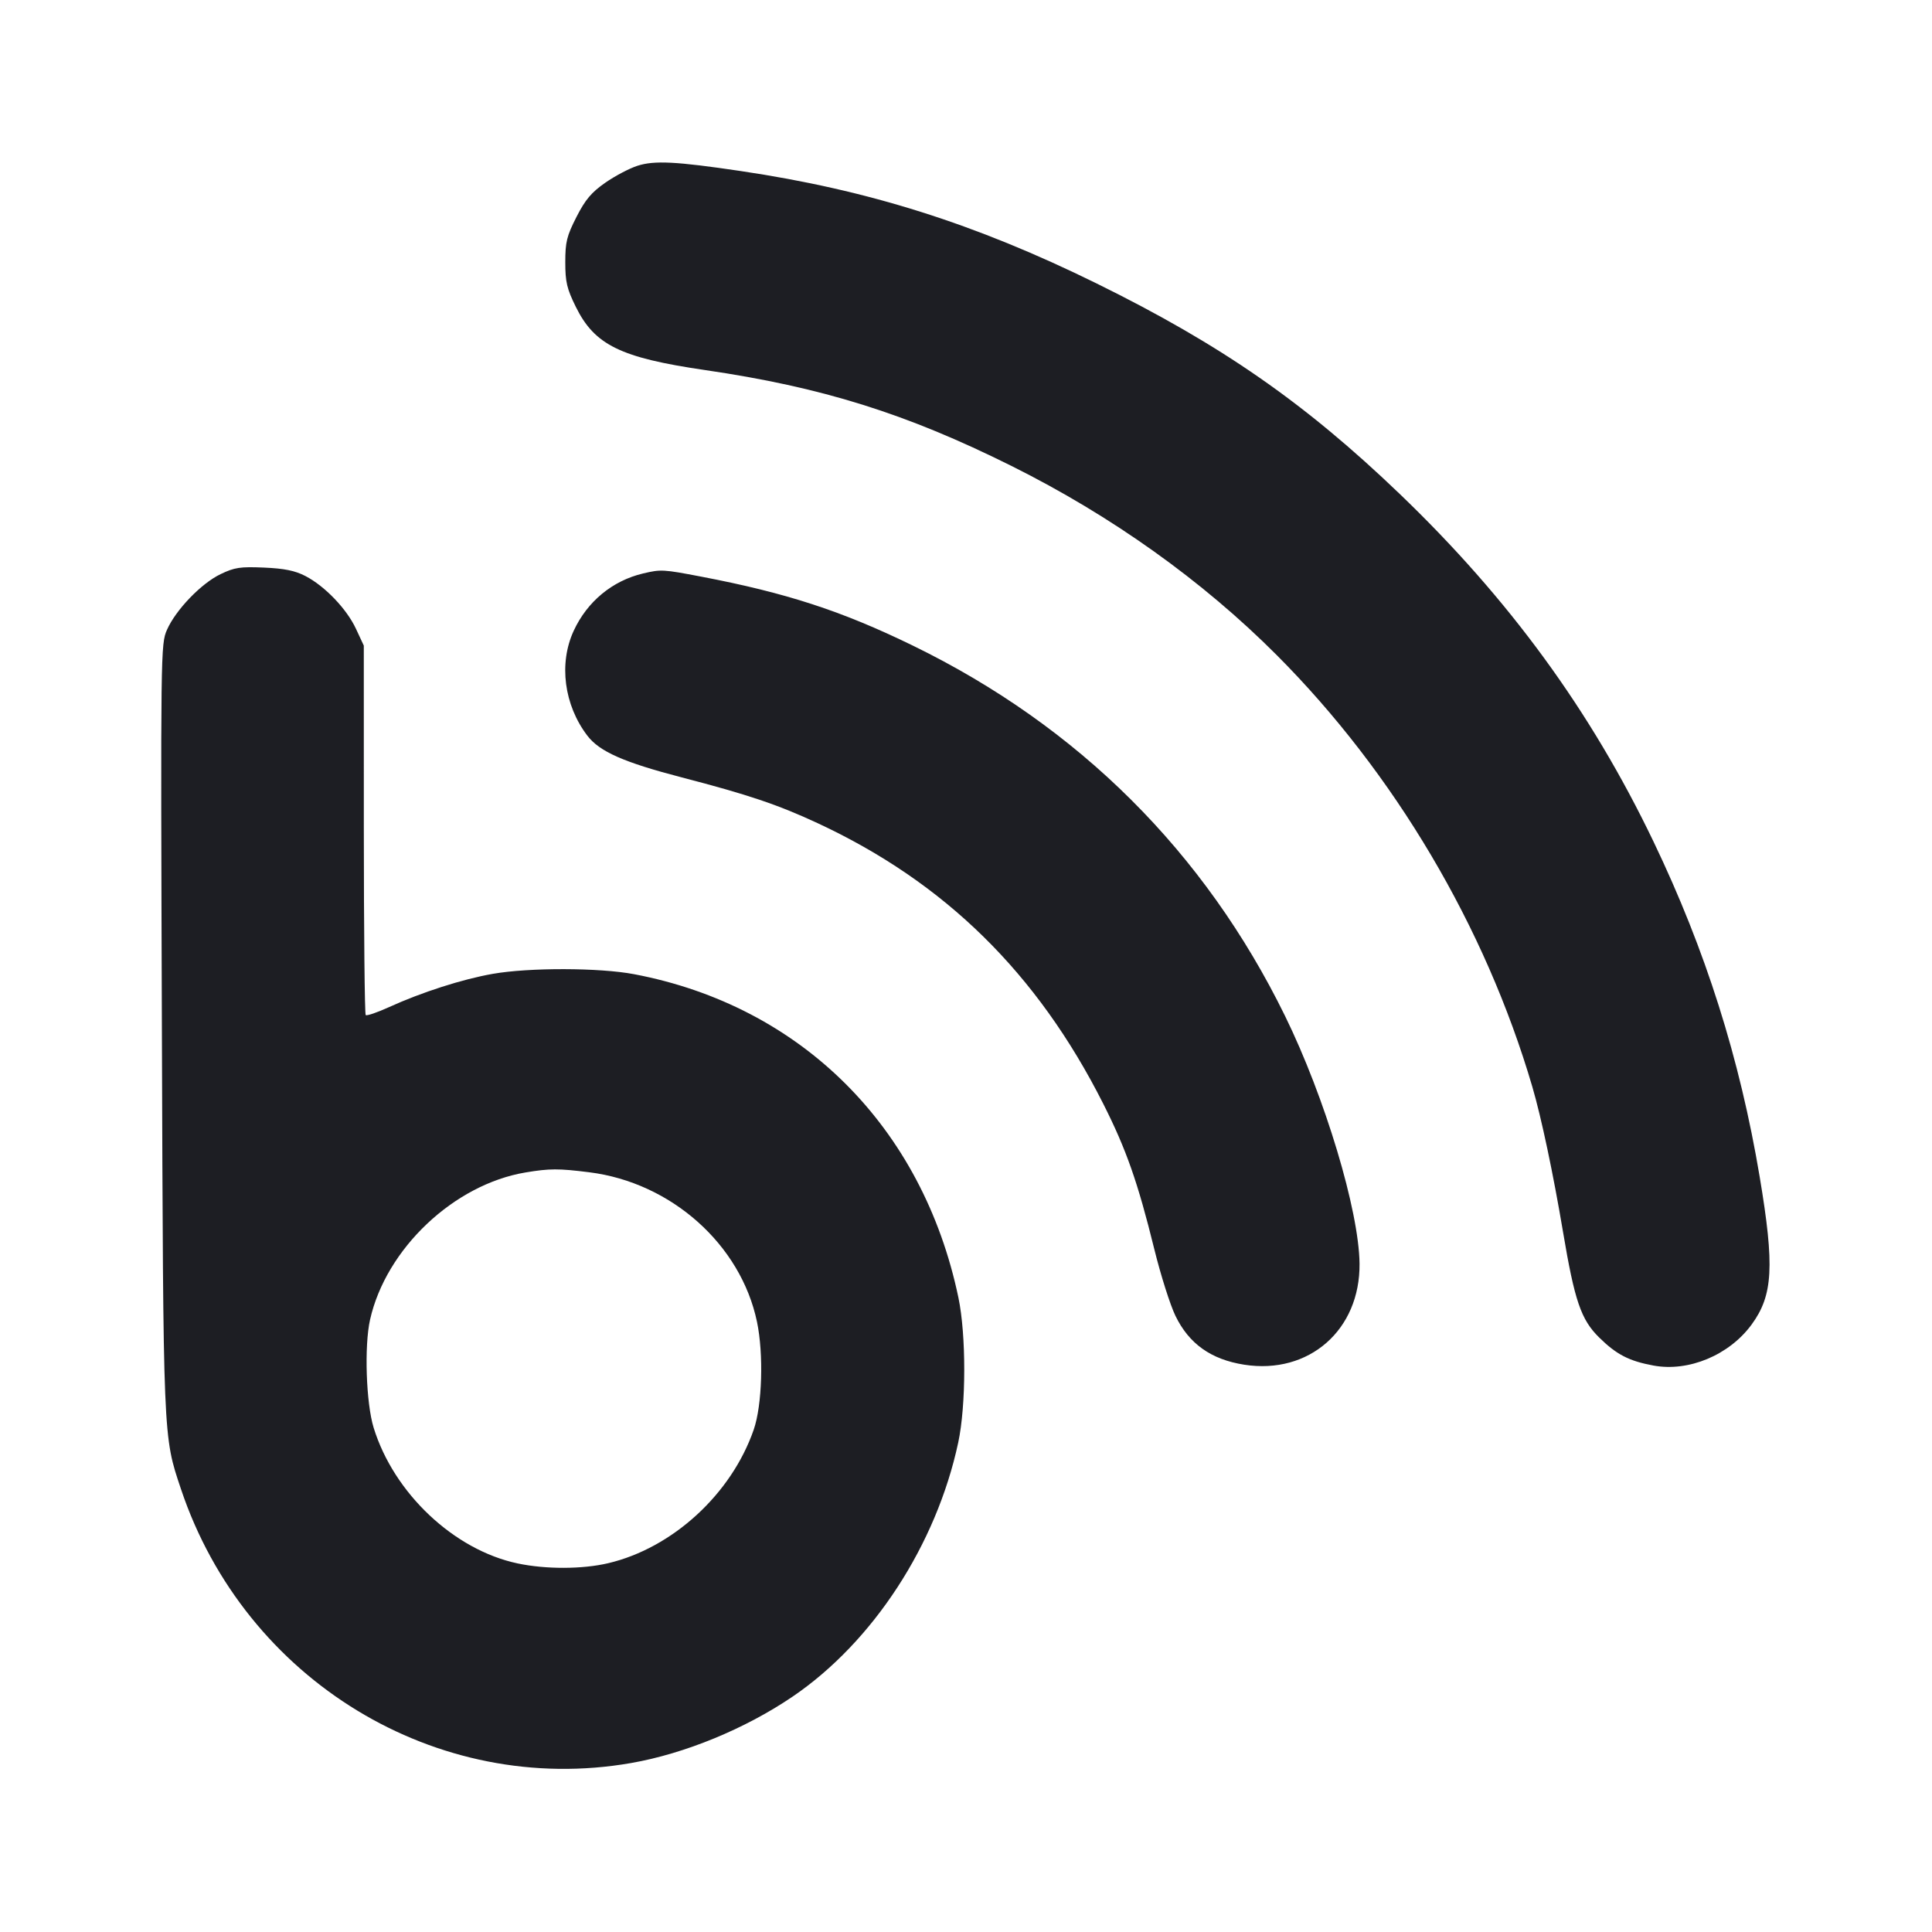 <svg viewBox="0 0 2400 2400" fill="none" xmlns="http://www.w3.org/2000/svg"><path d="M791.875 205.929 C 781.907 209.121,763.907 218.603,751.875 227.002 C 734.605 239.059,727.076 248.007,716.111 269.515 C 704.050 293.171,702.222 300.565,702.222 325.688 C 702.222 350.258,704.186 358.609,715.251 381.084 C 738.653 428.622,770.818 444.365,875.888 459.711 C 1021.146 480.926,1125.682 513.636,1256.474 578.797 C 1380.716 640.694,1493.757 721.313,1586.039 813.836 C 1732.179 960.358,1845.146 1151.146,1903.507 1350.000 C 1914.704 1388.153,1929.466 1457.945,1941.602 1530.111 C 1956.043 1615.980,1963.993 1639.259,1986.435 1661.383 C 2008.034 1682.678,2023.570 1690.713,2054.027 1696.344 C 2097.660 1704.410,2148.018 1683.406,2175.808 1645.549 C 2202.555 1609.113,2204.552 1573.001,2185.958 1461.987 C 2161.304 1314.799,2118.714 1180.304,2054.068 1045.501 C 1976.052 882.813,1874.714 744.004,1738.660 613.462 C 1620.842 500.419,1516.607 428.063,1362.000 352.001 C 1211.228 277.825,1078.633 235.962,920.000 212.451 C 839.631 200.540,812.952 199.182,791.875 205.929 M274.000 713.209 C 249.954 724.769,218.423 757.505,207.456 782.298 C 199.600 800.057,199.503 807.640,201.104 1277.167 C 202.857 1791.416,202.518 1783.232,224.768 1849.671 C 304.370 2087.361,542.398 2232.257,784.000 2190.096 C 850.607 2178.472,925.677 2147.606,984.510 2107.653 C 1084.360 2039.847,1163.195 1918.946,1190.336 1792.000 C 1200.212 1745.809,1200.334 1658.583,1190.587 1612.000 C 1146.236 1400.020,995.435 1249.616,787.704 1210.176 C 744.640 1202.000,657.224 1201.796,612.000 1209.767 C 574.254 1216.419,523.920 1232.573,483.286 1251.075 C 468.593 1257.765,455.543 1262.210,454.286 1260.953 C 453.029 1259.695,451.982 1155.917,451.961 1030.333 L 451.922 802.000 442.213 781.147 C 430.691 756.399,403.541 728.059,379.381 715.559 C 366.450 708.869,353.295 706.187,328.000 705.081 C 298.462 703.790,291.375 704.856,274.000 713.209 M798.938 712.352 C 760.796 721.338,729.451 747.238,712.647 783.654 C 693.914 824.248,700.651 875.877,729.639 913.882 C 744.742 933.684,774.869 946.990,847.120 965.771 C 929.335 987.142,966.343 999.606,1015.541 1022.495 C 1173.827 1096.133,1288.477 1208.730,1370.455 1371.053 C 1399.041 1427.656,1413.457 1468.719,1433.981 1552.000 C 1441.842 1583.900,1453.625 1621.046,1460.164 1634.546 C 1477.014 1669.331,1504.428 1688.820,1545.587 1695.274 C 1626.051 1707.892,1689.756 1652.062,1688.860 1569.712 C 1688.141 1503.674,1645.896 1363.238,1596.296 1262.000 C 1496.494 1058.294,1339.637 902.218,1134.000 802.004 C 1045.566 758.908,976.992 736.569,870.797 716.262 C 823.734 707.262,821.143 707.121,798.938 712.352 M732.022 1456.240 C 833.911 1469.016,920.261 1546.009,940.355 1642.000 C 948.749 1682.095,946.824 1745.555,936.291 1776.000 C 908.645 1855.911,835.528 1923.006,755.544 1941.860 C 723.394 1949.439,677.966 1949.549,642.971 1942.133 C 563.965 1925.391,489.325 1855.051,464.180 1773.642 C 454.747 1743.100,452.371 1672.043,459.690 1639.381 C 479.456 1551.183,563.880 1471.286,653.002 1456.434 C 682.771 1451.474,693.795 1451.446,732.022 1456.240 " fill="#1D1E23" stroke="none" fill-rule="evenodd"/></svg>